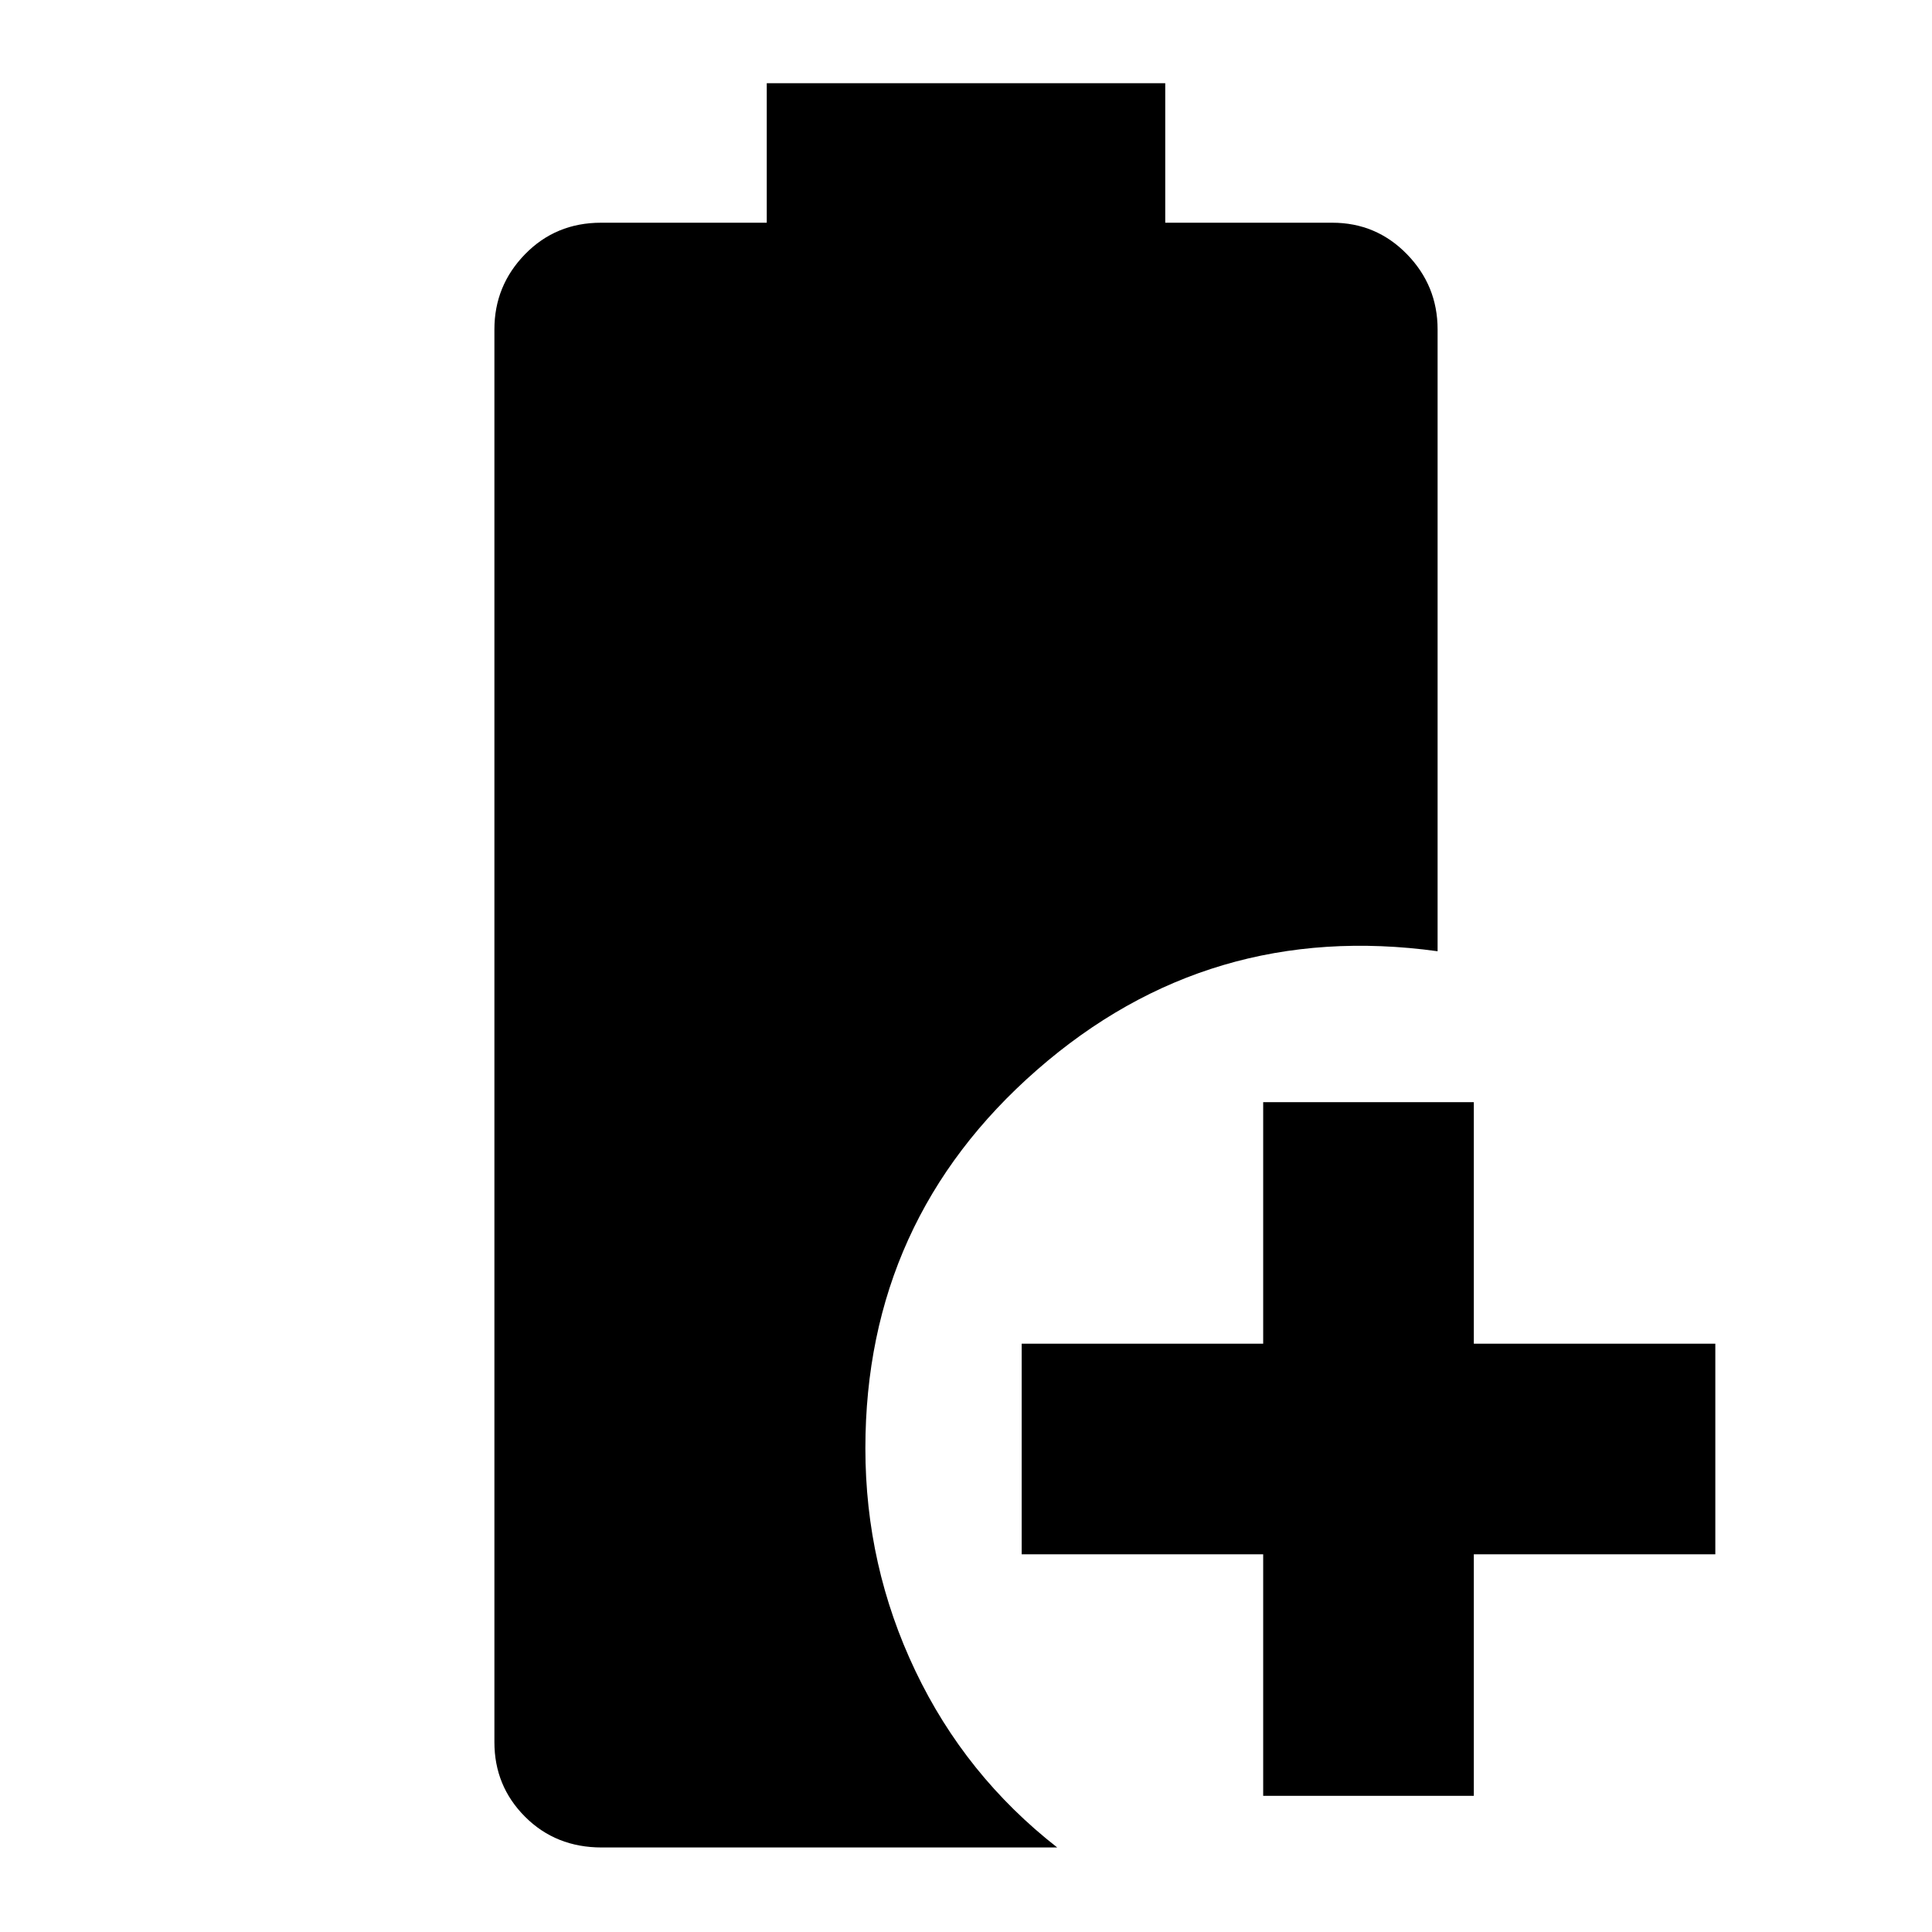 <svg xmlns="http://www.w3.org/2000/svg" height="40" viewBox="0 96 960 960" width="40"><path d="M627.667 988.333v-120h-120V763.667h120v-120h104.666v120h120v104.666h-120v120H627.667ZM298.99 1014q-22.823 0-38.073-15.25t-15.25-37.083V259.666q0-21.75 15.25-37.374 15.25-15.625 37.75-15.625H381v-69.333h198v69.333h83q21.833 0 37.083 15.625 15.25 15.624 15.25 37.374v309.001q-113.666-15.666-198.999 58.917t-85.333 188.09q0 58.462 24.833 110.561 24.833 52.098 70.5 87.765H298.99Z"/></svg>
